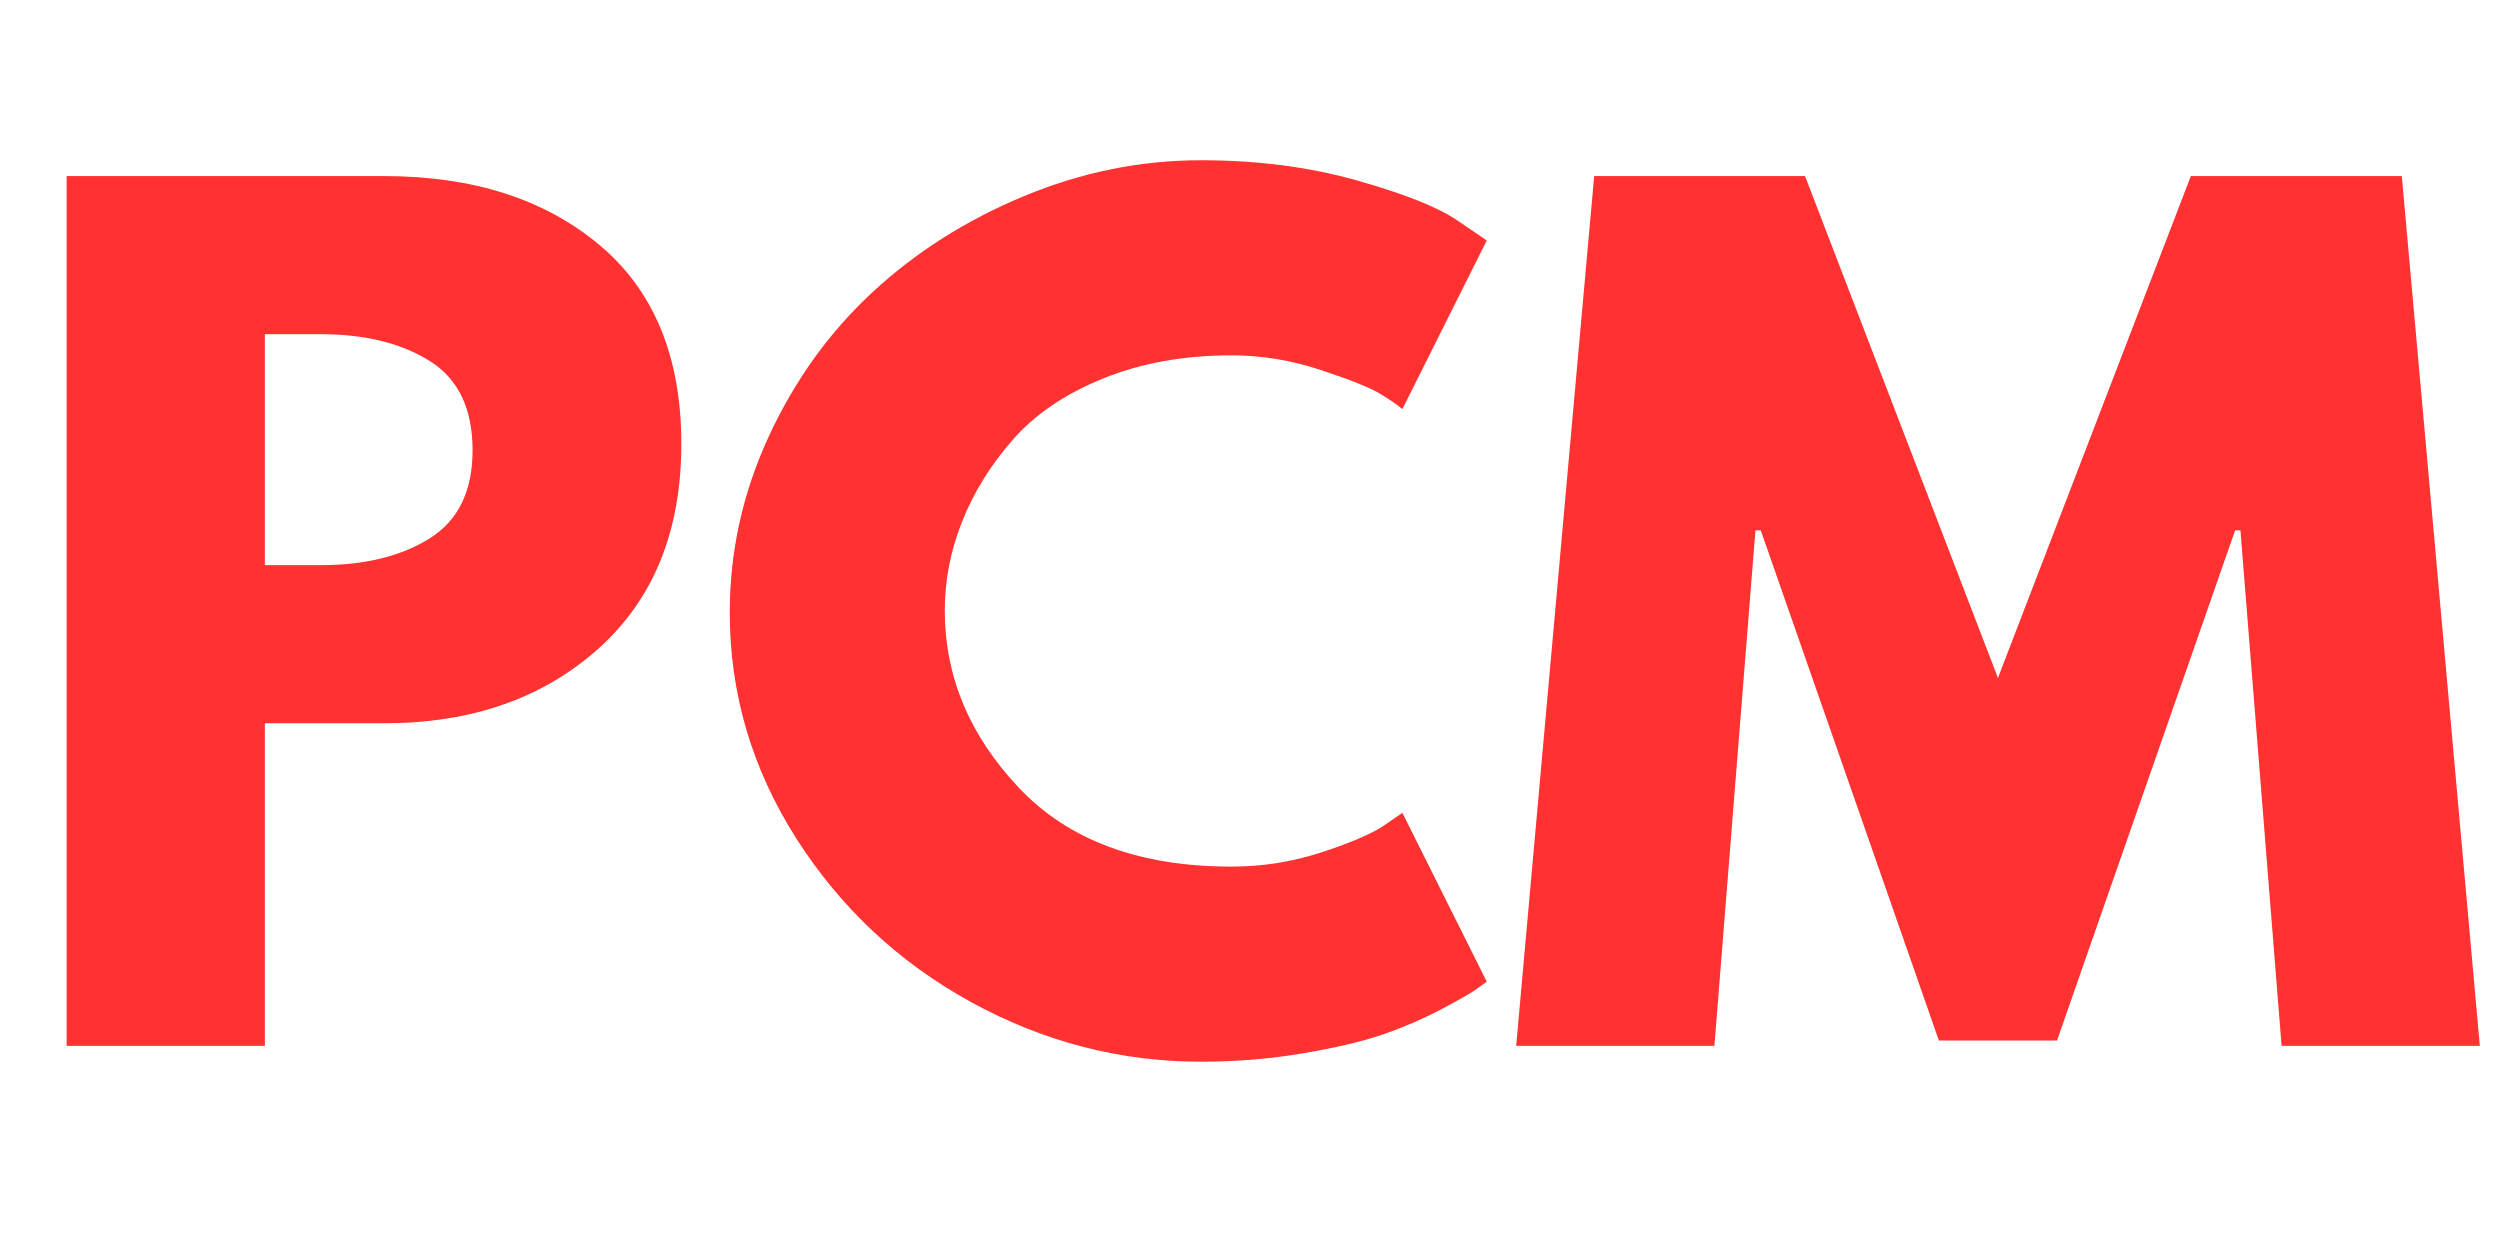 <svg xmlns="http://www.w3.org/2000/svg" xmlns:xlink="http://www.w3.org/1999/xlink" width="500" zoomAndPan="magnify" viewBox="0 0 375 187.5" height="250" preserveAspectRatio="xMidYMid meet" version="1.0"><defs><g/></defs><g fill="#ff3131" fill-opacity="1"><g transform="translate(0.512, 156.881)"><g><path d="M 9.484 -130.469 L 57.094 -130.469 C 70.375 -130.469 81.125 -127.039 89.344 -120.188 C 97.57 -113.332 101.688 -103.367 101.688 -90.297 C 101.688 -77.223 97.52 -66.969 89.188 -59.531 C 80.863 -52.102 70.164 -48.391 57.094 -48.391 L 39.219 -48.391 L 39.219 0 L 9.484 0 Z M 39.219 -72.109 L 47.594 -72.109 C 54.238 -72.109 59.695 -73.453 63.969 -76.141 C 68.238 -78.828 70.375 -83.227 70.375 -89.344 C 70.375 -95.57 68.238 -100.031 63.969 -102.719 C 59.695 -105.406 54.238 -106.75 47.594 -106.75 L 39.219 -106.75 Z M 39.219 -72.109 "/></g></g></g><g fill="#ff3131" fill-opacity="1"><g transform="translate(105.825, 156.881)"><g><path d="M 78.906 -26.891 C 83.445 -26.891 87.848 -27.57 92.109 -28.938 C 96.379 -30.312 99.52 -31.629 101.531 -32.891 L 104.531 -34.953 L 117.188 -9.641 C 116.758 -9.328 116.176 -8.906 115.438 -8.375 C 114.695 -7.852 112.984 -6.879 110.297 -5.453 C 107.609 -4.035 104.734 -2.797 101.672 -1.734 C 98.617 -0.68 94.613 0.266 89.656 1.109 C 84.707 1.953 79.598 2.375 74.328 2.375 C 62.203 2.375 50.707 -0.602 39.844 -6.562 C 28.988 -12.52 20.238 -20.719 13.594 -31.156 C 6.957 -41.594 3.641 -52.875 3.641 -65 C 3.641 -74.164 5.586 -82.969 9.484 -91.406 C 13.391 -99.844 18.582 -107.062 25.062 -113.062 C 31.551 -119.07 39.113 -123.867 47.75 -127.453 C 56.395 -131.047 65.254 -132.844 74.328 -132.844 C 82.766 -132.844 90.539 -131.836 97.656 -129.828 C 104.77 -127.828 109.801 -125.828 112.75 -123.828 L 117.188 -120.812 L 104.531 -95.516 C 103.789 -96.148 102.68 -96.914 101.203 -97.812 C 99.734 -98.707 96.785 -99.891 92.359 -101.359 C 87.93 -102.836 83.445 -103.578 78.906 -103.578 C 71.738 -103.578 65.305 -102.414 59.609 -100.094 C 53.922 -97.781 49.414 -94.723 46.094 -90.922 C 42.77 -87.129 40.238 -83.047 38.5 -78.672 C 36.758 -74.297 35.891 -69.844 35.891 -65.312 C 35.891 -55.406 39.609 -46.523 47.047 -38.672 C 54.484 -30.816 65.102 -26.891 78.906 -26.891 Z M 78.906 -26.891 "/></g></g></g><g fill="#ff3131" fill-opacity="1"><g transform="translate(224.895, 156.881)"><g><path d="M 117.344 0 L 111.172 -77.328 L 110.375 -77.328 L 83.656 -0.797 L 65.938 -0.797 L 39.219 -77.328 L 38.422 -77.328 L 32.266 0 L 2.531 0 L 14.234 -130.469 L 45.859 -130.469 L 74.797 -55.188 L 103.734 -130.469 L 135.375 -130.469 L 147.078 0 Z M 117.344 0 "/></g></g></g></svg>